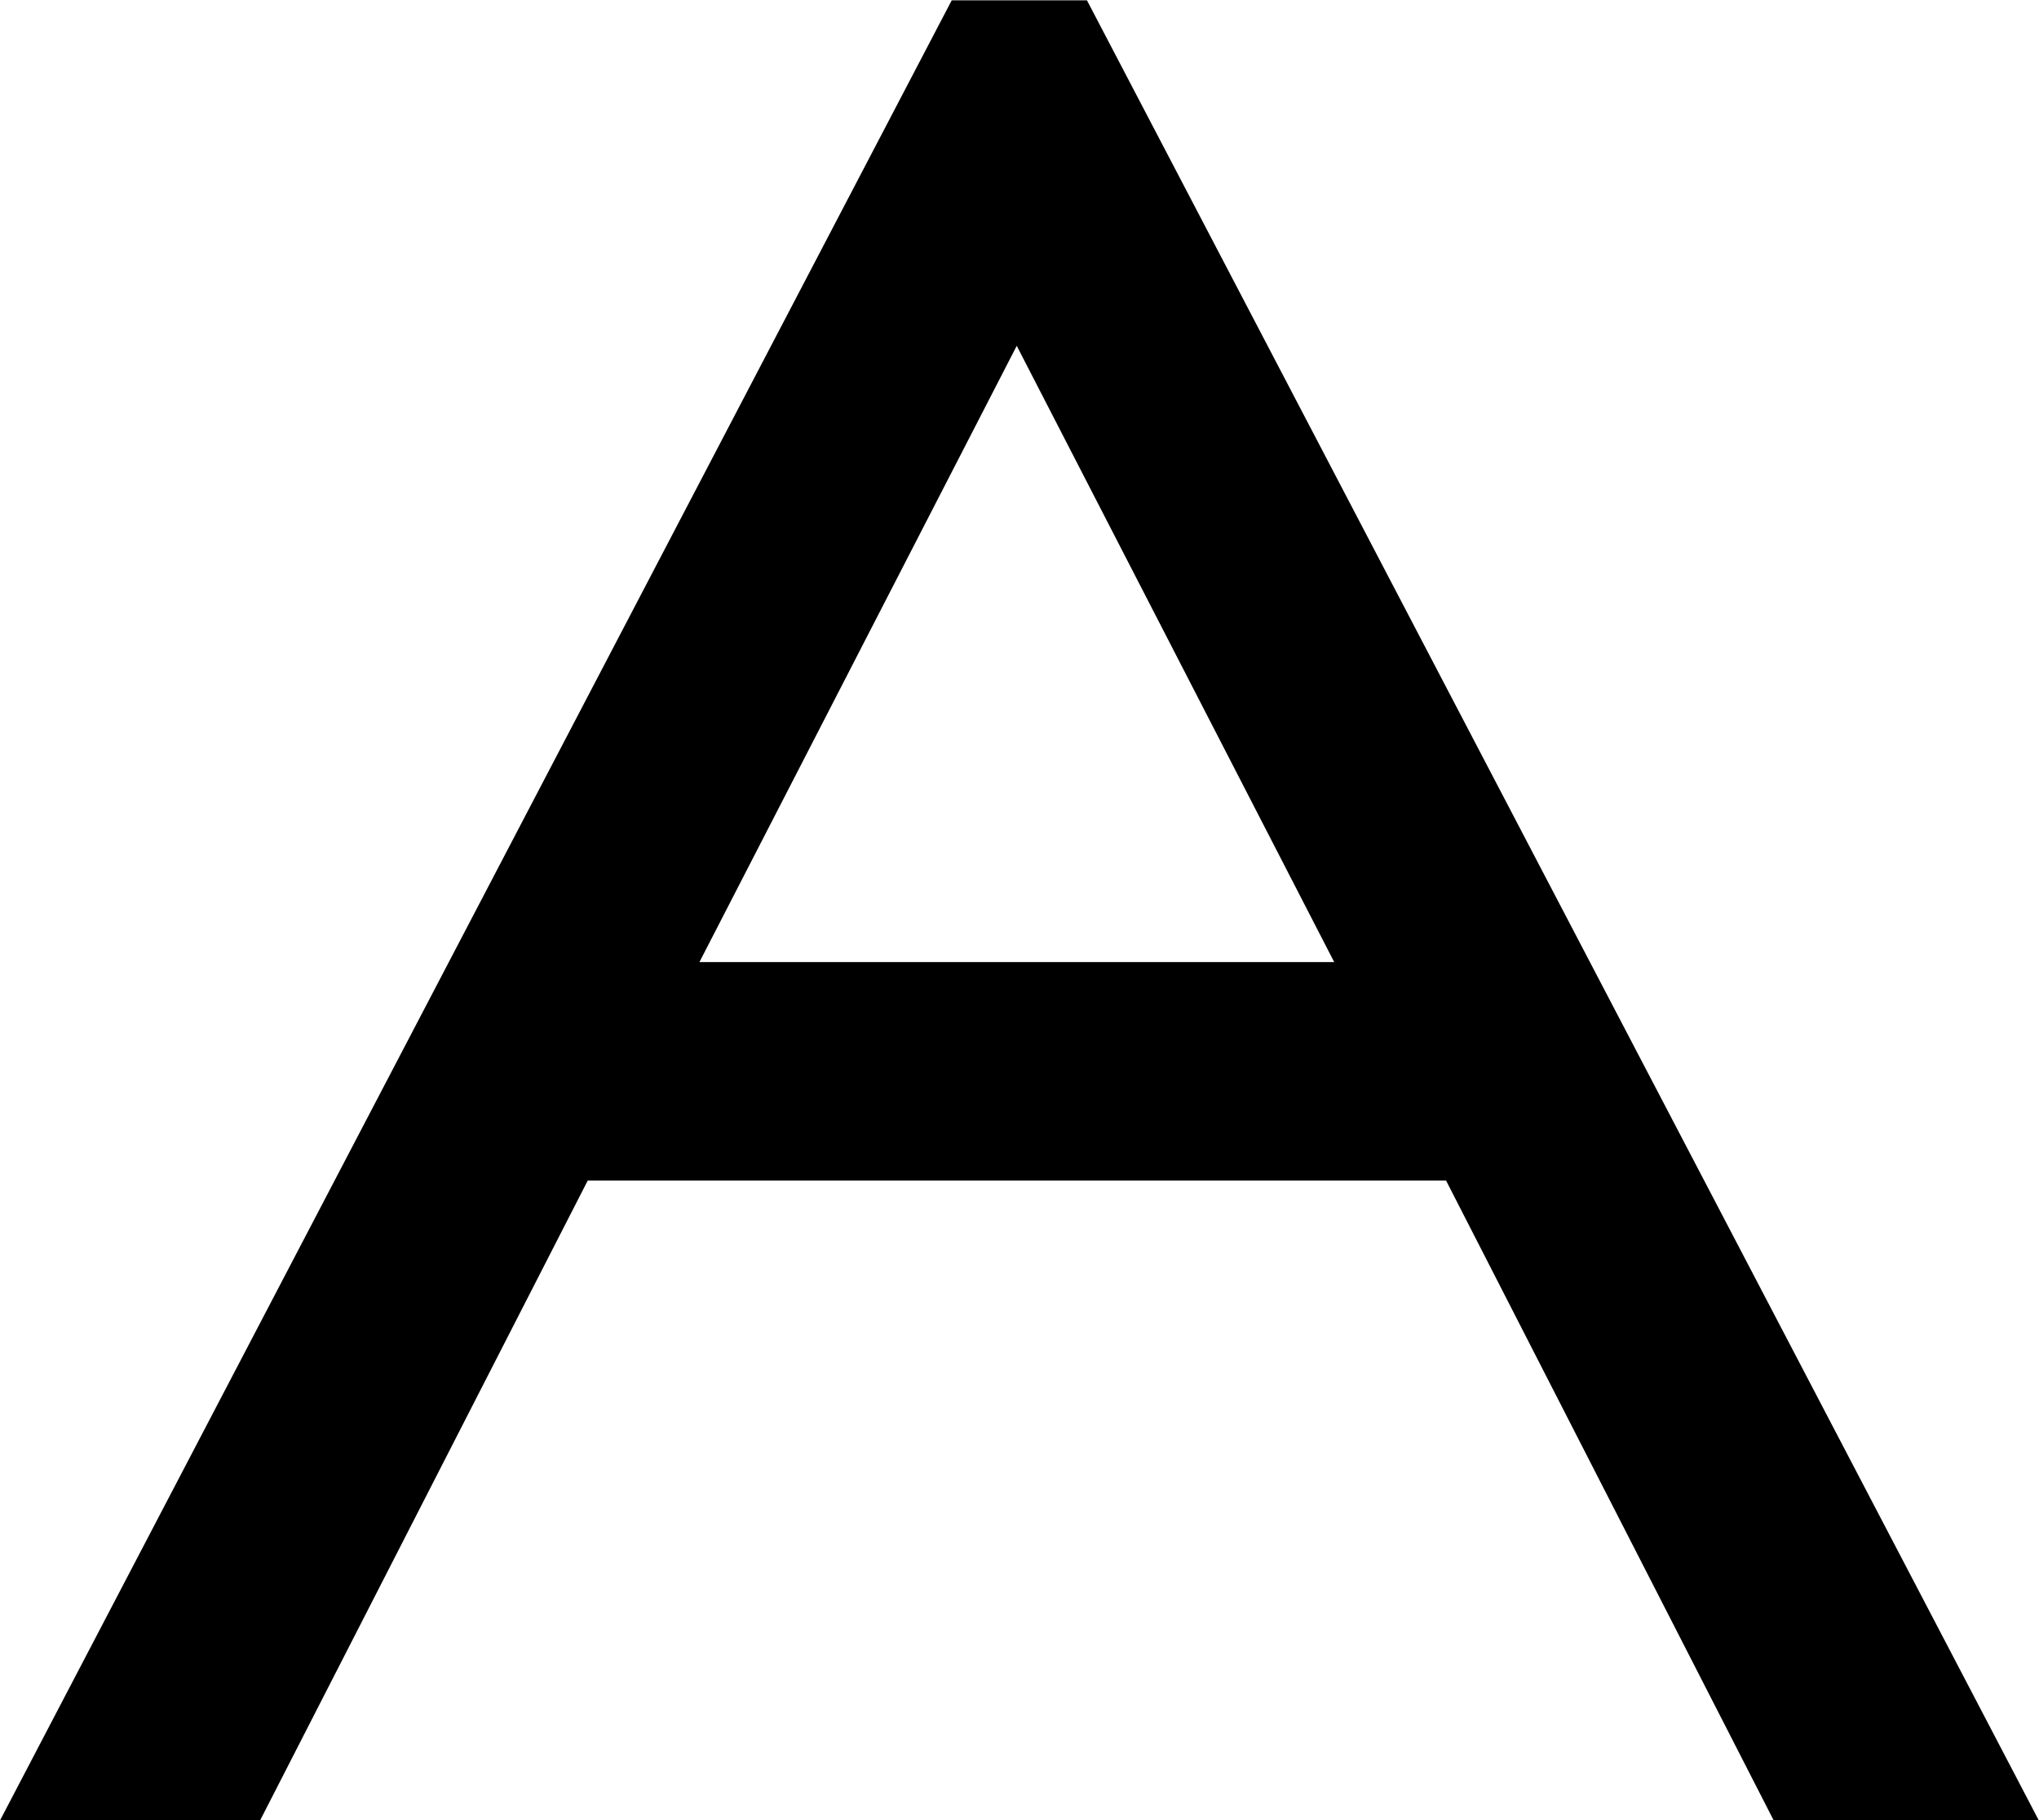 <?xml version="1.0" encoding="UTF-8"?> <svg xmlns="http://www.w3.org/2000/svg" id="Tele2_Slab_kopia_2" data-name="Tele2 Slab kopia 2" viewBox="0 0 125.44 112"><title>AlfredSans_QP</title><path d="M178.41,176.62h-52.8L105.45,216h-16L148,104h8.32l58.56,112H198.57Zm-6.88-13.44L152,125.26l-19.52,37.92Z" transform="translate(-89.45 -103.98)"></path></svg> 